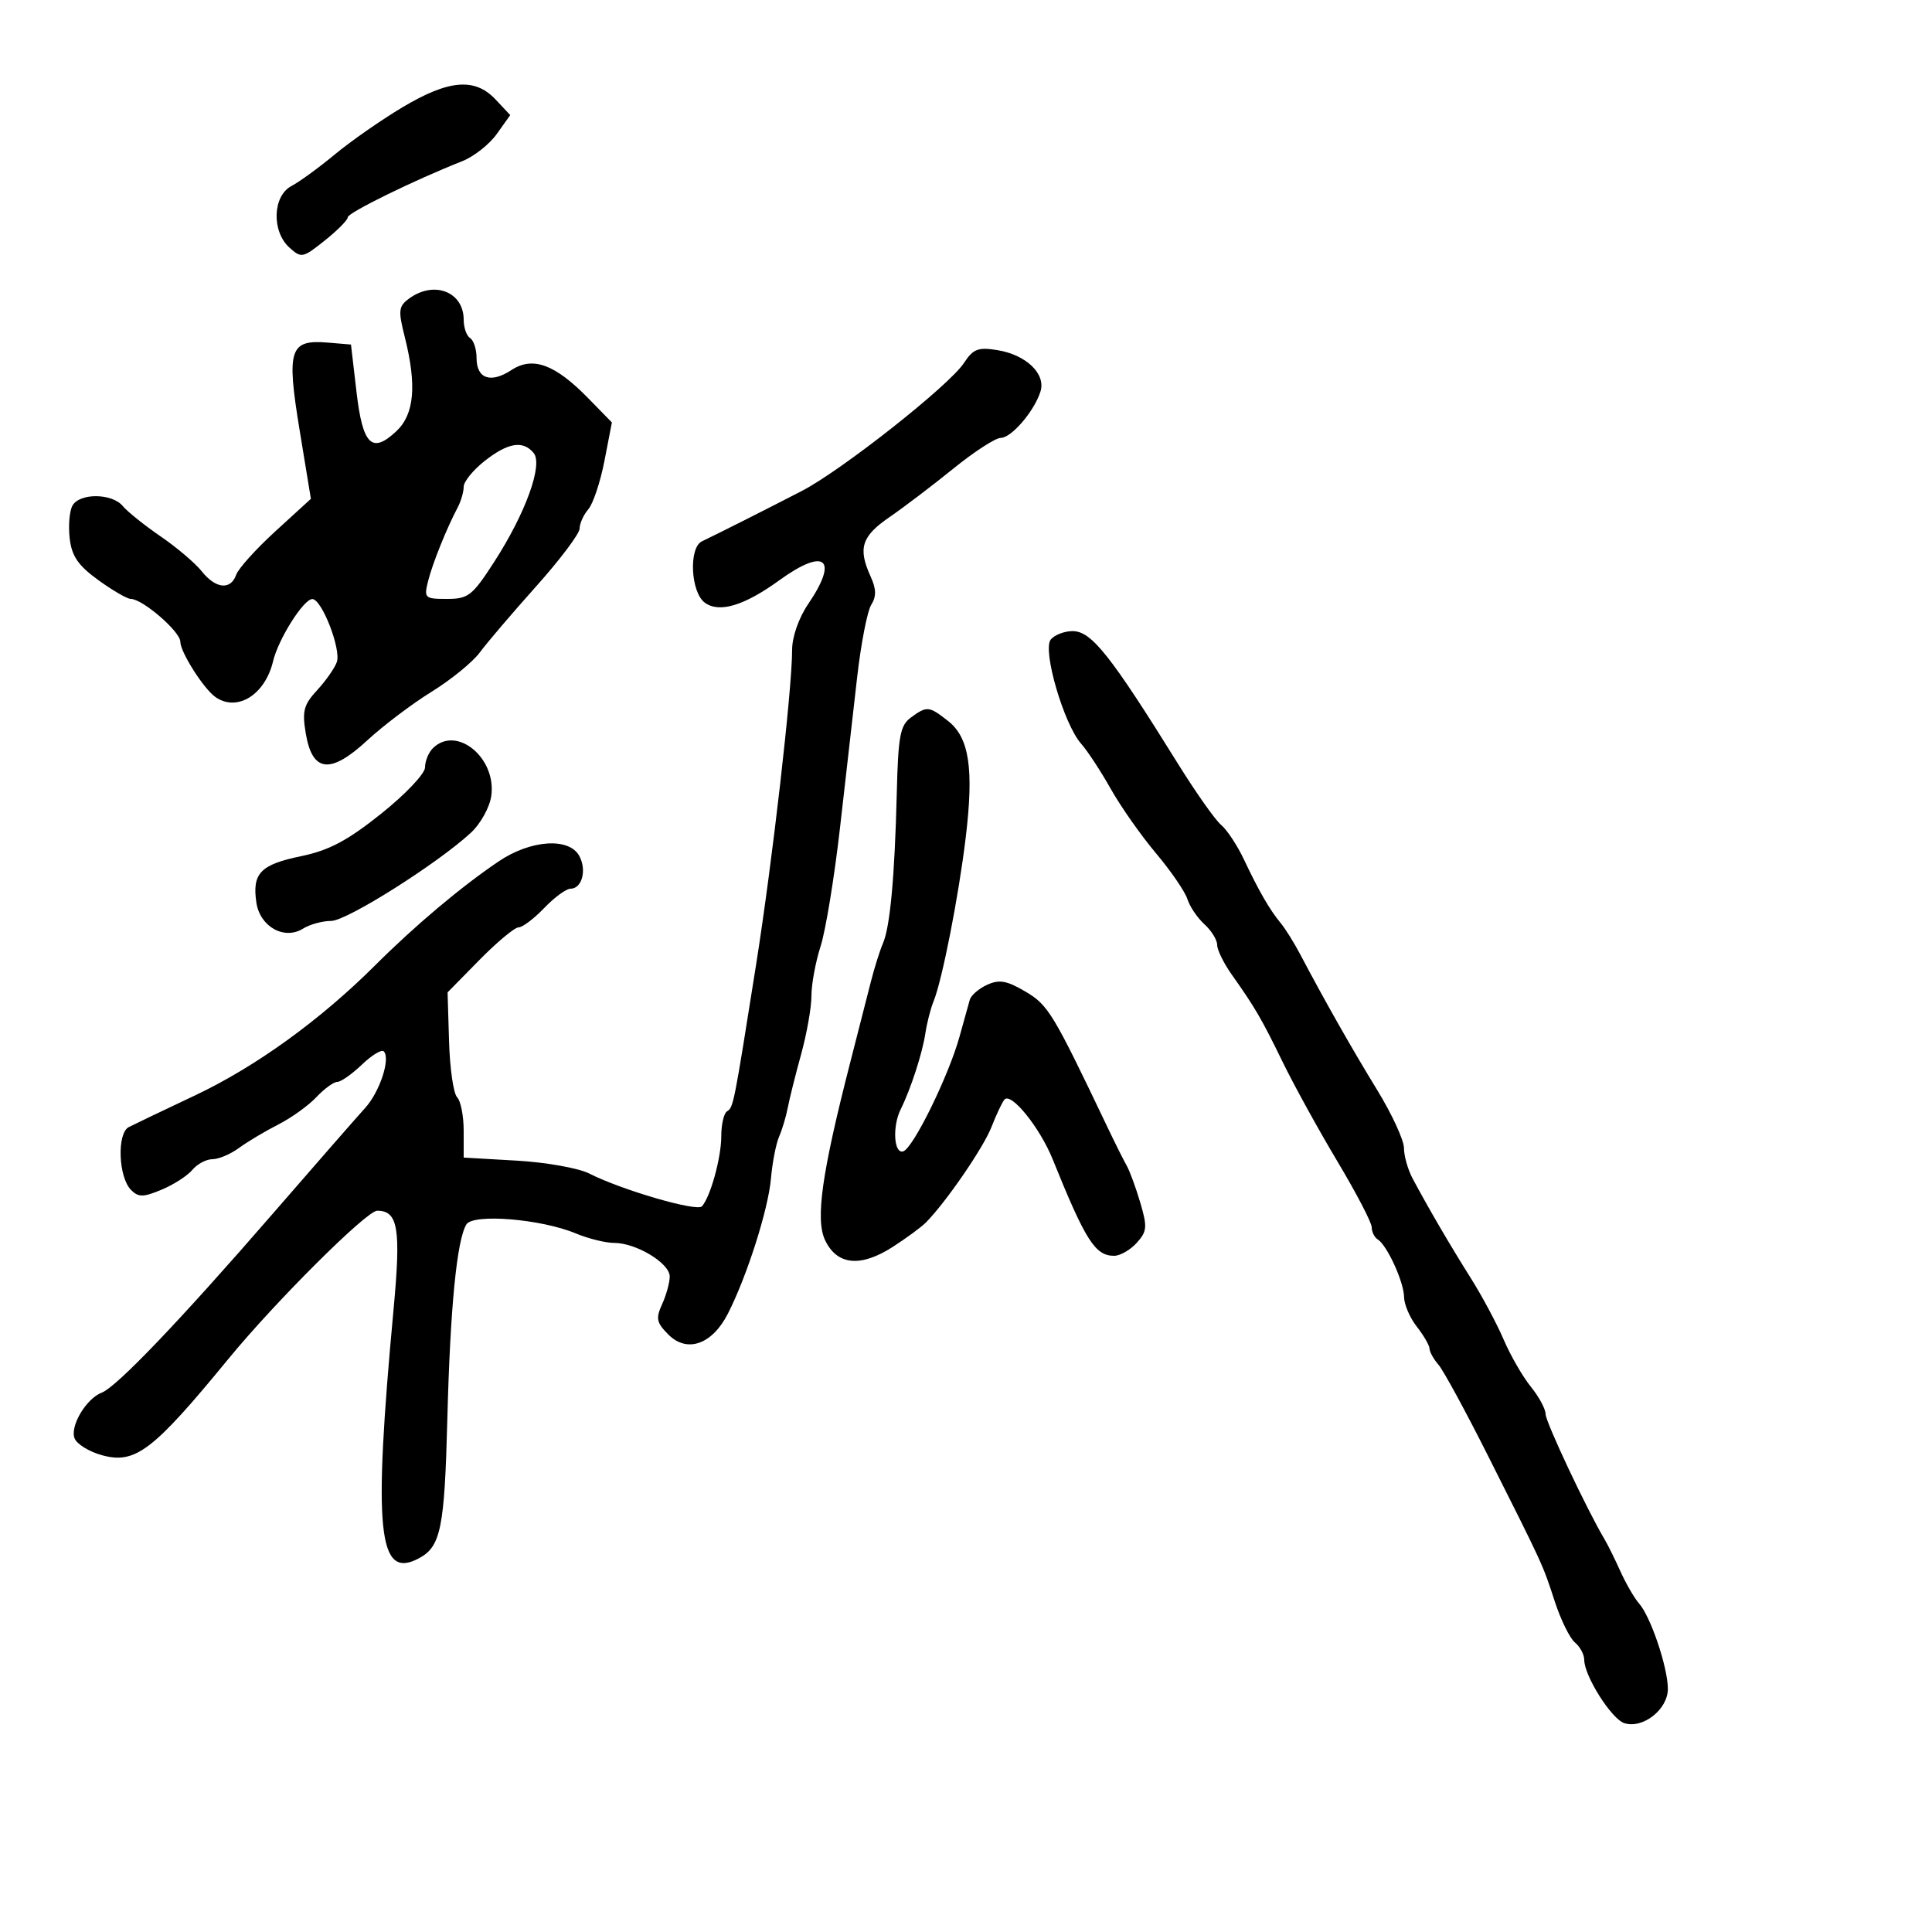 <svg xmlns="http://www.w3.org/2000/svg" width="300" height="300" viewBox="0 0 300 300" version="1.1">
  <defs/>
  <path d="M149.677,56.371 C151.115,54.176 151.879,53.881 154.872,54.367 C159.347,55.093 162.433,58.06 161.563,60.8 C160.588,63.872 157.045,68 155.384,68 C154.574,68 151.276,70.138 148.054,72.75 C144.831,75.362 140.351,78.767 138.097,80.315 C133.777,83.283 133.193,85.135 135.194,89.527 C136.074,91.457 136.098,92.614 135.285,93.915 C134.678,94.887 133.698,99.916 133.106,105.091 C132.515,110.266 131.315,120.8 130.44,128.5 C129.565,136.2 128.208,144.493 127.424,146.928 C126.641,149.364 126,152.829 126,154.629 C126,156.43 125.28,160.512 124.4,163.701 C123.52,166.891 122.587,170.625 122.325,172 C122.063,173.375 121.457,175.4 120.977,176.5 C120.497,177.6 119.929,180.525 119.714,183 C119.299,187.794 115.973,198.225 113.018,204 C110.579,208.767 106.69,210.135 103.799,207.243 C101.934,205.378 101.801,204.733 102.82,202.495 C103.469,201.071 103.997,199.14 103.994,198.203 C103.986,196.146 98.782,193 95.387,193 C94.039,193 91.342,192.334 89.394,191.52 C84.042,189.284 73.479,188.415 72.423,190.125 C70.938,192.528 69.91,203.003 69.465,220.286 C69.026,237.329 68.451,240.153 65.05,241.973 C58.68,245.382 57.911,237.809 61.117,203.255 C62.276,190.756 61.815,188 58.567,188 C56.934,188 42.798,202.076 35.5,210.969 C23.721,225.322 21.003,227.392 15.81,225.958 C13.824,225.41 11.919,224.231 11.577,223.34 C10.846,221.436 13.384,217.174 15.799,216.247 C18.12,215.356 27.914,205.11 42.321,188.5 C48.999,180.8 55.468,173.397 56.697,172.048 C58.972,169.549 60.68,164.347 59.585,163.251 C59.252,162.918 57.722,163.85 56.185,165.323 C54.648,166.795 52.931,168 52.37,168 C51.808,168 50.346,169.067 49.121,170.371 C47.896,171.675 45.23,173.588 43.197,174.621 C41.163,175.655 38.427,177.287 37.115,178.25 C35.803,179.213 33.946,180 32.988,180 C32.029,180 30.627,180.745 29.872,181.655 C29.118,182.565 26.974,183.948 25.108,184.728 C22.244,185.925 21.505,185.933 20.353,184.781 C18.378,182.806 18.131,175.971 20,175.012 C20.825,174.589 25.436,172.384 30.247,170.112 C39.687,165.654 49.707,158.419 58.275,149.873 C64.478,143.687 71.597,137.698 77.435,133.754 C82.414,130.391 88.393,129.997 89.961,132.928 C91.143,135.135 90.363,138 88.58,138 C87.917,138 86.081,139.35 84.5,141 C82.919,142.65 81.131,144 80.525,144 C79.92,144 77.192,146.271 74.462,149.046 L69.5,154.093 L69.729,161.725 C69.854,165.923 70.417,169.817 70.979,170.379 C71.54,170.94 72,173.279 72,175.575 L72,179.749 L80.25,180.223 C84.788,180.484 89.85,181.385 91.5,182.225 C96.526,184.784 108.218,188.187 108.996,187.318 C110.327,185.83 112,179.754 112,176.41 C112,174.599 112.4,172.871 112.89,172.568 C113.886,171.953 113.945,171.654 117.407,149.785 C119.948,133.73 123,107.053 123,100.892 C123,98.884 124.035,95.941 125.5,93.785 C130.286,86.742 128.11,84.964 121.005,90.111 C115.555,94.059 111.686,95.222 109.448,93.586 C107.24,91.971 106.915,85.047 109,84.055 C111.408,82.91 119.091,79.036 124.5,76.239 C130.686,73.041 147.393,59.857 149.677,56.371 Z M63.535,46.351 C67.405,43.521 72,45.307 72,49.641 C72,50.874 72.45,52.16 73,52.5 C73.55,52.84 74,54.231 74,55.59 C74,58.818 76.195,59.574 79.425,57.457 C82.734,55.289 86.193,56.565 91.365,61.862 L95.014,65.598 L93.861,71.549 C93.227,74.822 92.099,78.21 91.354,79.079 C90.609,79.947 90,81.298 90,82.082 C90,82.865 86.963,86.902 83.25,91.054 C79.537,95.205 75.603,99.82 74.507,101.309 C73.41,102.798 70.035,105.549 67.007,107.422 C63.978,109.295 59.487,112.69 57.027,114.966 C51.306,120.259 48.505,119.951 47.486,113.915 C46.894,110.414 47.149,109.44 49.251,107.162 C50.602,105.698 51.975,103.736 52.302,102.803 C52.997,100.819 49.966,93.019 48.5,93.023 C47.136,93.026 43.226,99.218 42.402,102.68 C41.16,107.9 36.818,110.594 33.452,108.235 C31.618,106.95 28,101.25 28,99.647 C28,98.071 22.13,93 20.306,93 C19.753,93 17.486,91.686 15.269,90.08 C12.127,87.804 11.146,86.373 10.821,83.594 C10.592,81.633 10.786,79.347 11.252,78.514 C12.365,76.525 17.399,76.57 19.07,78.584 C19.793,79.456 22.436,81.574 24.942,83.291 C27.449,85.008 30.32,87.445 31.323,88.707 C33.493,91.437 35.827,91.674 36.674,89.25 C37.01,88.287 39.758,85.241 42.78,82.48 L48.274,77.459 L46.514,66.73 C44.466,54.24 44.966,52.701 50.914,53.199 L54.5,53.5 L55.353,60.821 C56.32,69.123 57.743,70.53 61.551,66.952 C64.344,64.328 64.741,59.829 62.844,52.294 C61.811,48.193 61.885,47.557 63.535,46.351 Z M163.165,99.301 C163.759,98.585 165.281,98 166.546,98 C169.479,98 172.394,101.67 182.928,118.616 C185.702,123.08 188.715,127.349 189.623,128.102 C190.531,128.855 192.127,131.278 193.171,133.486 C195.488,138.388 197.166,141.291 198.874,143.348 C199.586,144.206 200.95,146.392 201.905,148.204 C205.671,155.357 209.9,162.809 213.855,169.268 C216.135,172.99 218.003,177.04 218.006,178.268 C218.01,179.495 218.614,181.625 219.349,183 C221.87,187.714 225.165,193.354 228.359,198.425 C230.117,201.216 232.423,205.525 233.483,208 C234.543,210.475 236.443,213.772 237.705,215.327 C238.967,216.881 240,218.796 240,219.582 C240,220.804 246.427,234.453 249.144,239 C249.637,239.825 250.751,242.075 251.62,244 C252.488,245.925 253.795,248.175 254.522,249 C256.321,251.04 258.968,258.883 258.985,262.227 C259.002,265.42 255.12,268.49 252.227,267.572 C250.241,266.942 246,260.243 246,257.736 C246,256.916 245.35,255.705 244.555,255.045 C243.76,254.386 242.351,251.518 241.424,248.673 C239.535,242.875 239.69,243.214 231.031,226 C227.573,219.125 224.126,212.79 223.372,211.921 C222.617,211.053 221.99,209.928 221.978,209.421 C221.966,208.915 221.076,207.375 220,206 C218.924,204.625 218.034,202.557 218.022,201.404 C217.997,199.069 215.388,193.358 213.937,192.461 C213.422,192.142 213,191.291 213,190.569 C213,189.846 210.612,185.261 207.693,180.378 C204.775,175.495 200.961,168.575 199.218,165 C195.884,158.16 194.906,156.479 191.253,151.317 C190.014,149.566 189,147.498 189,146.722 C189,145.945 188.111,144.506 187.026,143.523 C185.94,142.54 184.75,140.783 184.383,139.618 C184.015,138.453 181.82,135.25 179.504,132.5 C177.188,129.75 174.027,125.25 172.48,122.5 C170.933,119.75 168.863,116.593 167.879,115.483 C165.185,112.447 161.826,100.914 163.165,99.301 Z M141.444,111.417 C143.941,109.591 144.248,109.62 147.229,111.965 C150.503,114.541 151.235,119.37 149.963,130 C148.869,139.133 146.296,152.246 144.958,155.5 C144.506,156.6 143.932,158.85 143.682,160.5 C143.217,163.578 141.404,169.152 139.866,172.236 C138.54,174.896 138.794,179.23 140.25,178.782 C141.788,178.308 147.285,167.117 148.985,161 C149.673,158.525 150.395,155.934 150.59,155.241 C150.785,154.549 151.998,153.502 153.286,152.915 C155.17,152.057 156.333,152.264 159.226,153.971 C162.772,156.063 163.488,157.247 171.953,175 C173.133,177.475 174.483,180.175 174.953,181 C175.422,181.825 176.372,184.411 177.062,186.746 C178.178,190.521 178.116,191.214 176.504,192.996 C175.506,194.098 173.93,195 173,195 C170.059,195 168.568,192.658 163.453,180 C161.461,175.07 156.991,169.544 155.967,170.743 C155.611,171.16 154.707,173.075 153.957,175 C152.709,178.202 146.924,186.632 143.792,189.812 C143.081,190.534 140.756,192.246 138.625,193.617 C133.631,196.829 129.978,196.471 128.125,192.588 C126.588,189.368 127.596,182.225 132.017,165 C133.217,160.325 134.655,154.7 135.213,152.5 C135.771,150.3 136.62,147.6 137.098,146.5 C138.214,143.937 138.929,136.183 139.251,123.167 C139.471,114.275 139.776,112.637 141.444,111.417 Z M67.2,116.2 C70.873,112.527 77.169,117.702 76.274,123.659 C76.013,125.396 74.607,127.925 73.15,129.278 C67.997,134.062 53.848,143 51.427,143 C50.077,143 48.112,143.537 47.061,144.194 C44.138,146.019 40.36,143.903 39.806,140.131 C39.142,135.61 40.443,134.257 46.704,132.958 C51.11,132.043 53.912,130.559 59.192,126.347 C62.96,123.341 66,120.13 66,119.157 C66,118.191 66.54,116.86 67.2,116.2 Z M62.5,16.656 C69.678,12.372 73.739,12.029 76.94,15.436 L79.228,17.871 L77.14,20.804 C75.991,22.416 73.578,24.318 71.776,25.029 C64.329,27.97 54,33.031 54,33.74 C54,34.158 52.395,35.78 50.434,37.345 C47.014,40.074 46.789,40.119 44.934,38.44 C42.153,35.924 42.336,30.419 45.25,28.889 C46.487,28.239 49.525,26.027 52,23.973 C54.475,21.918 59.2,18.626 62.5,16.656 Z M75.25,71.584 C73.463,72.992 72,74.793 72,75.586 C72,76.379 71.588,77.809 71.084,78.764 C69.334,82.082 67.15,87.516 66.469,90.25 C65.816,92.87 65.954,93 69.404,93 C72.715,93 73.343,92.508 76.738,87.25 C81.62,79.688 84.355,72.133 82.862,70.333 C81.21,68.343 78.875,68.726 75.25,71.584 Z"/>
</svg>

